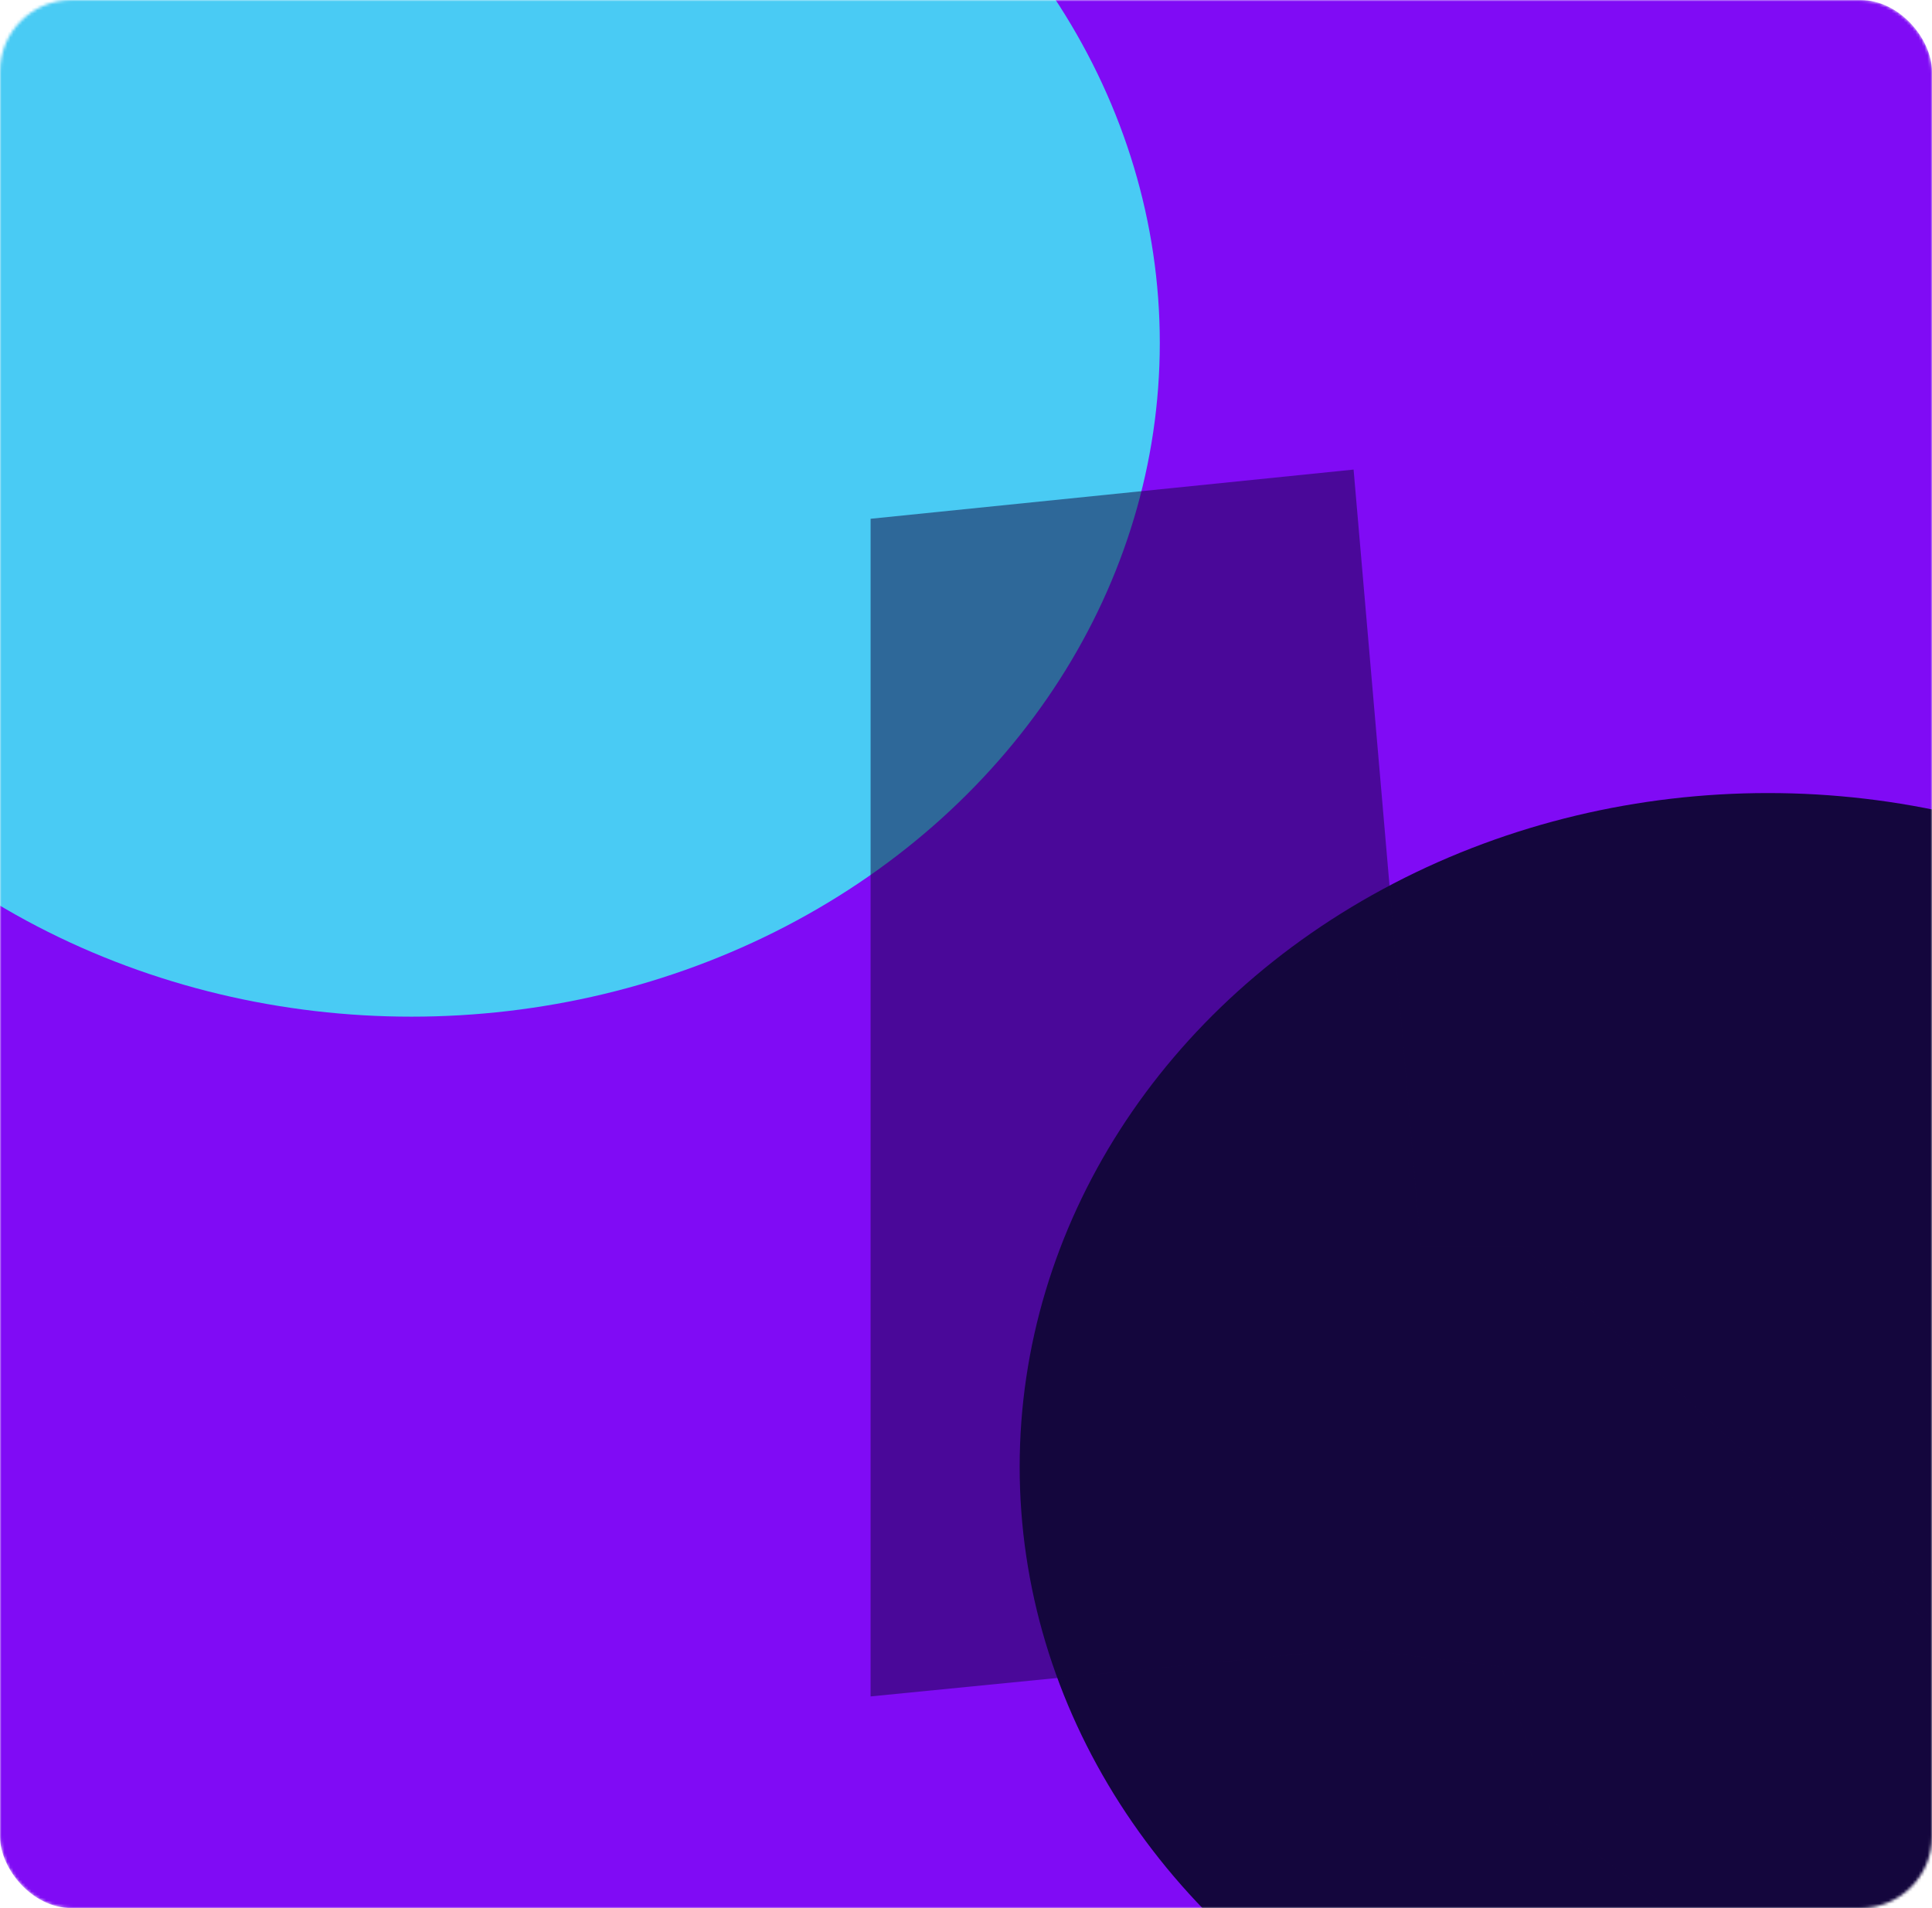 <svg width="648" height="640" viewBox="0 0 648 640" fill="none" xmlns="http://www.w3.org/2000/svg">
<mask id="mask0_1_405" style="mask-type:alpha" maskUnits="userSpaceOnUse" x="0" y="0" width="648" height="640">
<rect width="648" height="640" rx="24" fill="#14063D"/>
</mask>
<g mask="url(#mask0_1_405)">
<rect width="648" height="640" rx="24" fill="#800BF5"/>
<g filter="url(#filter0_f_1_405)">
<ellipse cx="251" cy="226" rx="251" ry="226" transform="matrix(-1 0 0 1 389 -111)" fill="#49CBF4"/>
</g>
<g filter="url(#filter1_f_1_405)">
<ellipse cx="251" cy="226" rx="251" ry="226" transform="matrix(-1 0 0 1 844 266)" fill="#14063D"/>
</g>
<g opacity="0.5" filter="url(#filter2_f_1_405)">
<path d="M521.5 611.5L583.5 657.5H699V593L510.5 418H476.5L454 157.5L292 174V569L454 553L503.5 559L521.5 611.5Z" fill="#14063D"/>
</g>
</g>
<defs>
<filter id="filter0_f_1_405" x="-413" y="-411" width="1102" height="1052" filterUnits="userSpaceOnUse" color-interpolation-filters="sRGB">
<feFlood flood-opacity="0" result="BackgroundImageFix"/>
<feBlend mode="normal" in="SourceGraphic" in2="BackgroundImageFix" result="shape"/>
<feGaussianBlur stdDeviation="150" result="effect1_foregroundBlur_1_405"/>
</filter>
<filter id="filter1_f_1_405" x="42" y="-34" width="1102" height="1052" filterUnits="userSpaceOnUse" color-interpolation-filters="sRGB">
<feFlood flood-opacity="0" result="BackgroundImageFix"/>
<feBlend mode="normal" in="SourceGraphic" in2="BackgroundImageFix" result="shape"/>
<feGaussianBlur stdDeviation="150" result="effect1_foregroundBlur_1_405"/>
</filter>
<filter id="filter2_f_1_405" x="192" y="57.5" width="607" height="700" filterUnits="userSpaceOnUse" color-interpolation-filters="sRGB">
<feFlood flood-opacity="0" result="BackgroundImageFix"/>
<feBlend mode="normal" in="SourceGraphic" in2="BackgroundImageFix" result="shape"/>
<feGaussianBlur stdDeviation="50" result="effect1_foregroundBlur_1_405"/>
</filter>
</defs>
</svg>
